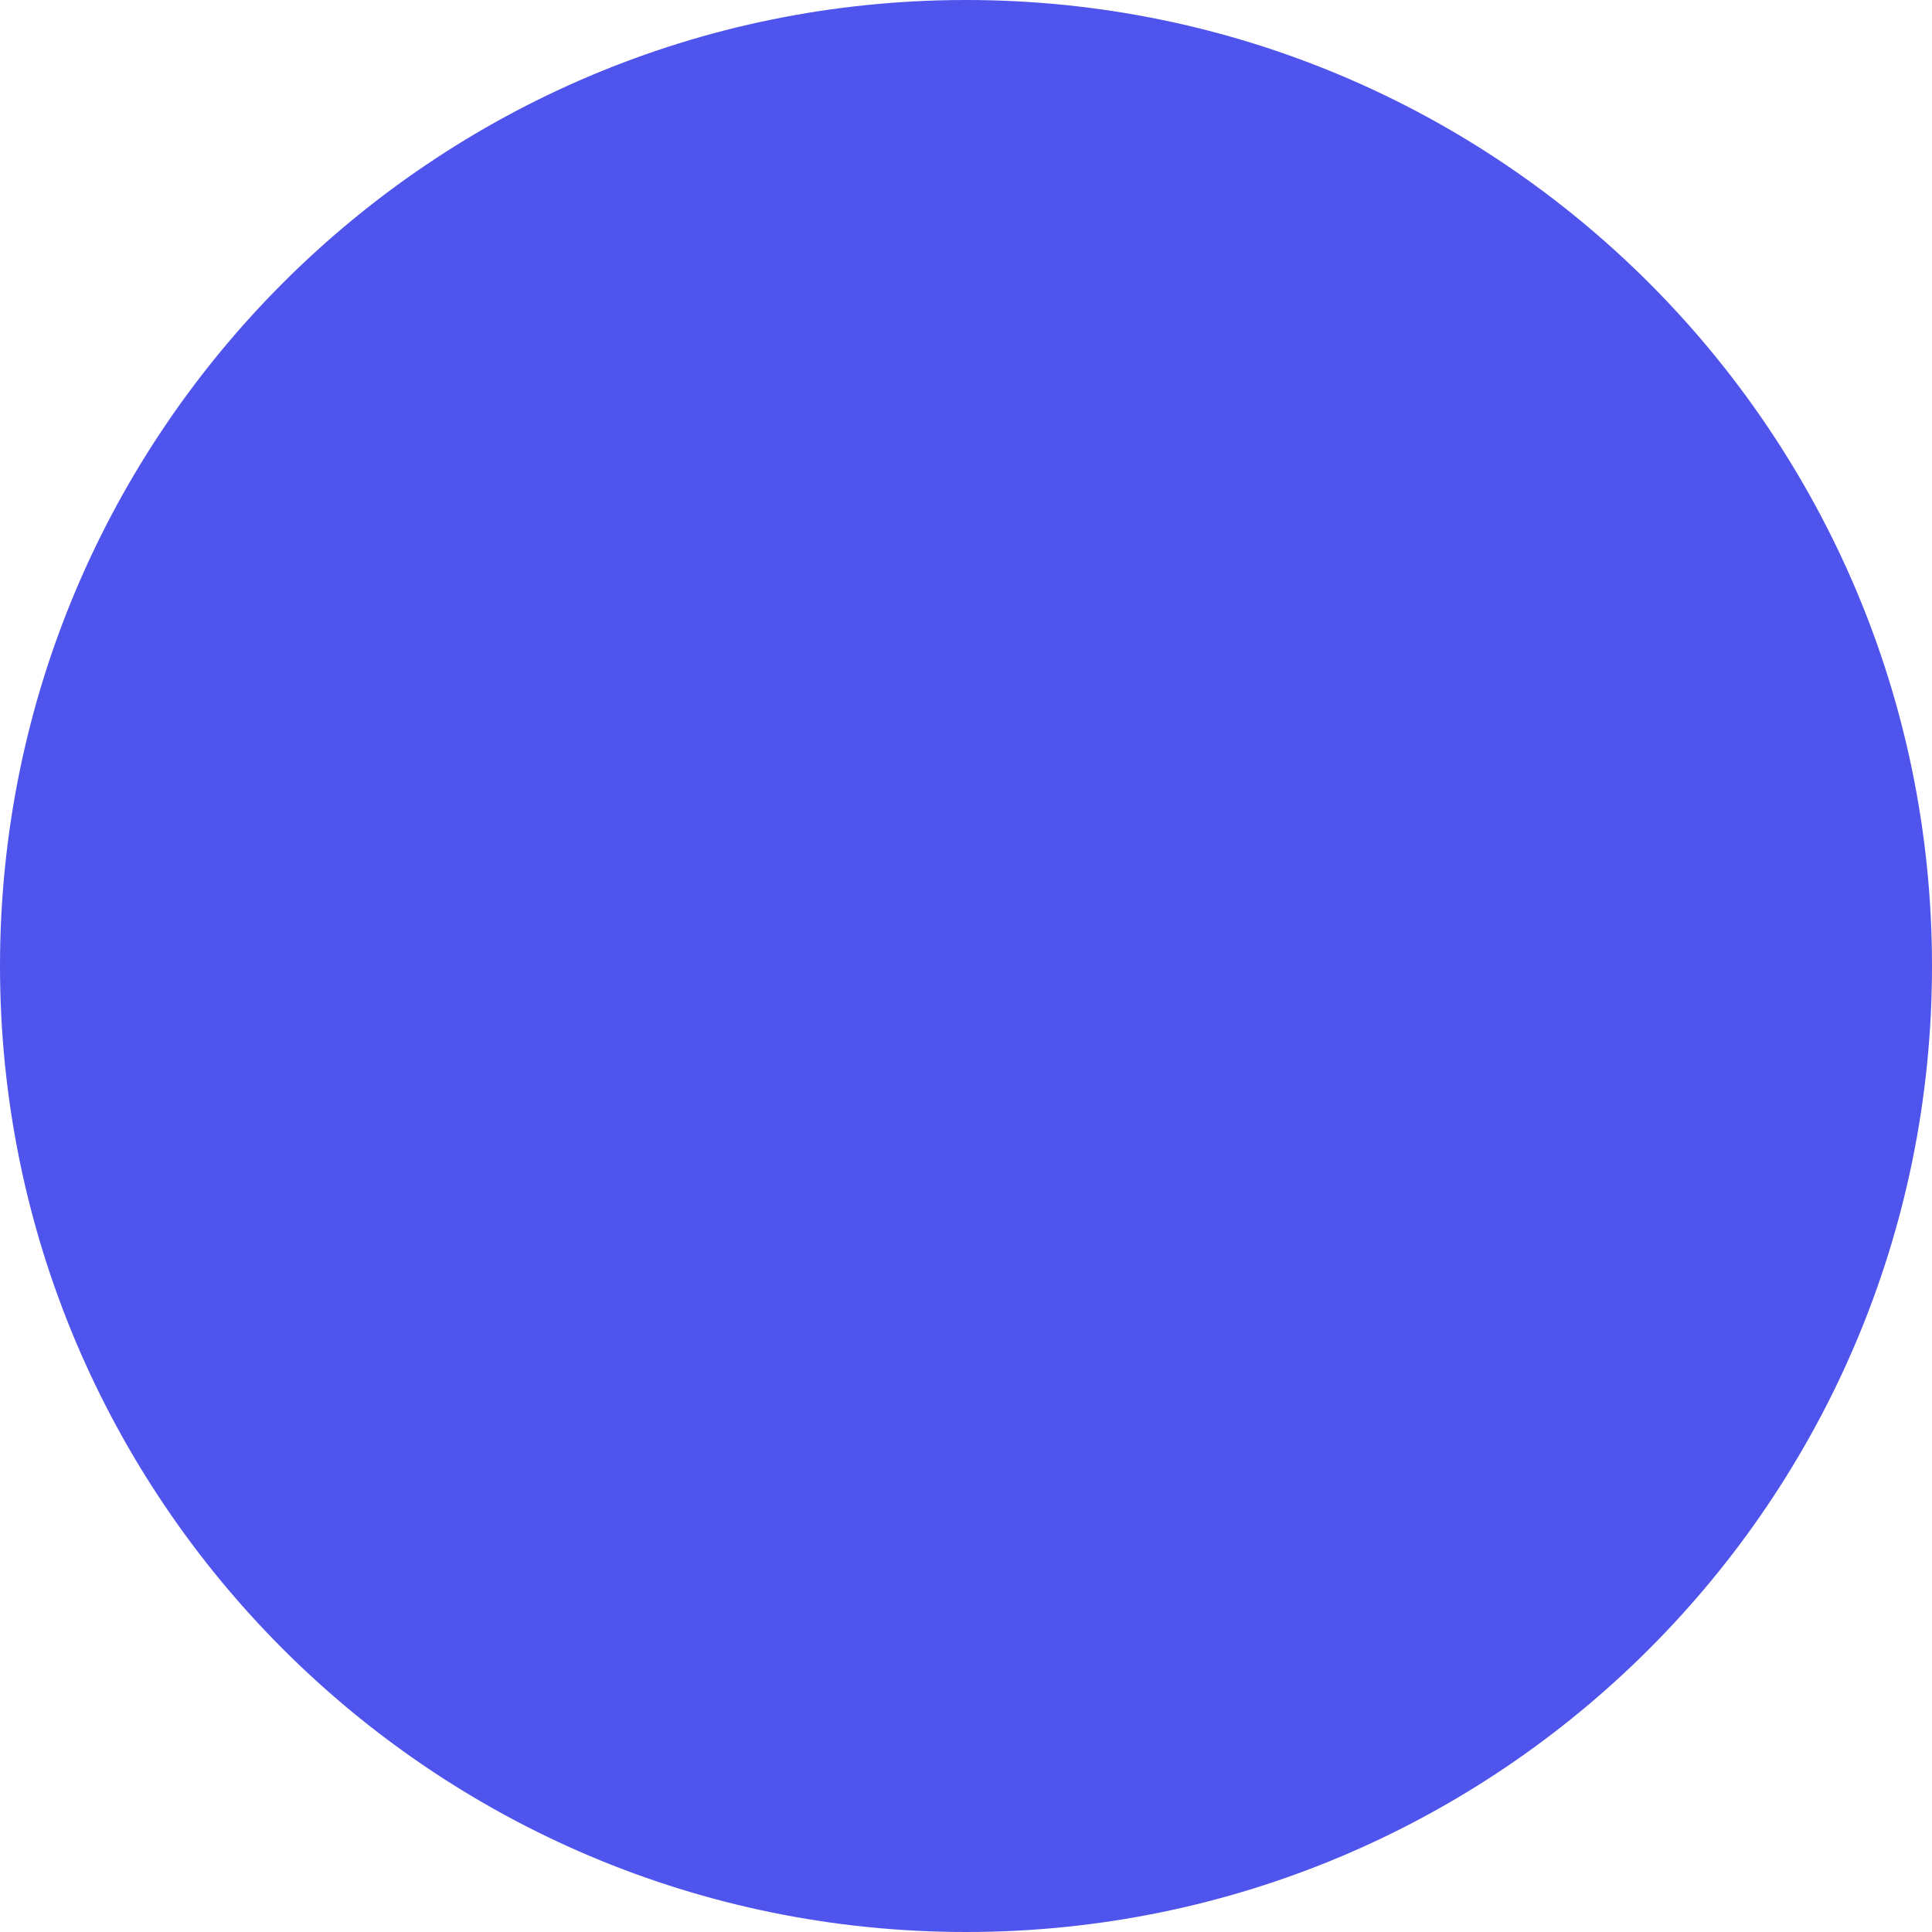 <svg width="160" height="160" viewBox="0 0 160 160" version="1.1" xmlns="http://www.w3.org/2000/svg" xmlns:xlink="http://www.w3.org/1999/xlink">
<title>Shape</title>
<desc>Created using Figma</desc>
<g id="Canvas" transform="translate(-14546 -1801)">
<g id="Shape">
<g id="Mask">
<use xlink:href="#path0_fill" transform="translate(14546 1801)" fill="#4F55EC"/>
</g>
<mask id="mask0_outline" mask-type="alpha">
<g id="Mask">
<use xlink:href="#path0_fill" transform="translate(14546 1801)" fill="#FFFFFF"/>
</g>
</mask>
<g id="Shape" mask="url(#mask0_outline)">
<use xlink:href="#path1_fill" transform="translate(14566 1851)" fill="#9296F9"/>
</g>
</g>
</g>
<defs>
<path id="path0_fill" fill-rule="evenodd" d="M 80 160C 124.183 160 160 124.183 160 80C 160 35.817 124.183 0 80 0C 35.817 0 0 35.817 0 80C 0 124.183 35.817 160 80 160Z"/>
<path id="path1_fill" fill-rule="evenodd" d="M 119.071 31.282L 92.821 1.282C 92.109 0.473 91.081 0 90.001 0L 30.002 0C 29.543 0 29.094 0.085 28.674 0.246C 28.105 0.463 27.592 0.817 27.182 1.282L 0.932 31.282C -0.186 32.557 -0.313 34.417 0.632 35.828L 15.632 58.328C 16.254 59.265 17.267 59.873 18.384 59.977C 19.547 60.097 20.611 59.693 21.406 58.898L 22.502 57.803L 22.502 75L 22.502 82.5L 22.502 116.25C 22.502 118.32 24.182 120 26.252 120L 93.751 120C 95.821 120 97.501 118.32 97.501 116.25L 97.501 82.5L 97.501 75L 97.501 57.803L 98.597 58.898C 99.392 59.693 100.479 60.097 101.619 59.977C 102.736 59.865 103.749 59.257 104.371 58.328L 119.371 35.828C 120.309 34.417 120.188 32.55 119.071 31.282ZM 74 7L 58.716 25L 45 7L 74 7ZM 23.072 45.535C 24.148 44.465 25.746 44.142 27.143 44.727C 28.539 45.303 29.45 46.673 29.45 48.186L 29.45 57L 53 30.244L 34.649 7L 31.146 7L 8 33.516L 18.83 49.796L 23.072 45.535ZM 30 112L 30 82L 52.5 82L 45.75 91C 44.505 92.657 44.843 95.005 46.5 96.25C 46.837 96.501 47.202 96.688 47.581 96.813C 47.961 96.938 48.355 97 48.75 97C 49.89 97 51.015 96.483 51.75 95.5L 60 84.498L 68.25 95.5C 68.985 96.483 70.11 97 71.25 97C 71.439 97 71.63 96.985 71.818 96.956C 71.903 96.943 71.988 96.926 72.073 96.907C 72.351 96.844 72.625 96.748 72.888 96.619C 73.097 96.517 73.299 96.394 73.492 96.25C 75.15 95.005 75.487 92.657 74.242 91L 67.5 82L 90 82L 90 112L 30 112ZM 96.779 45.881L 101.071 50.18L 112 33.754L 88.626 7L 84.501 7L 30 68.872L 30 75L 90.339 75L 90.339 48.556C 90.339 47.029 91.259 45.647 92.669 45.065C 94.087 44.476 95.701 44.8 96.779 45.881Z"/>
</defs>
</svg>
